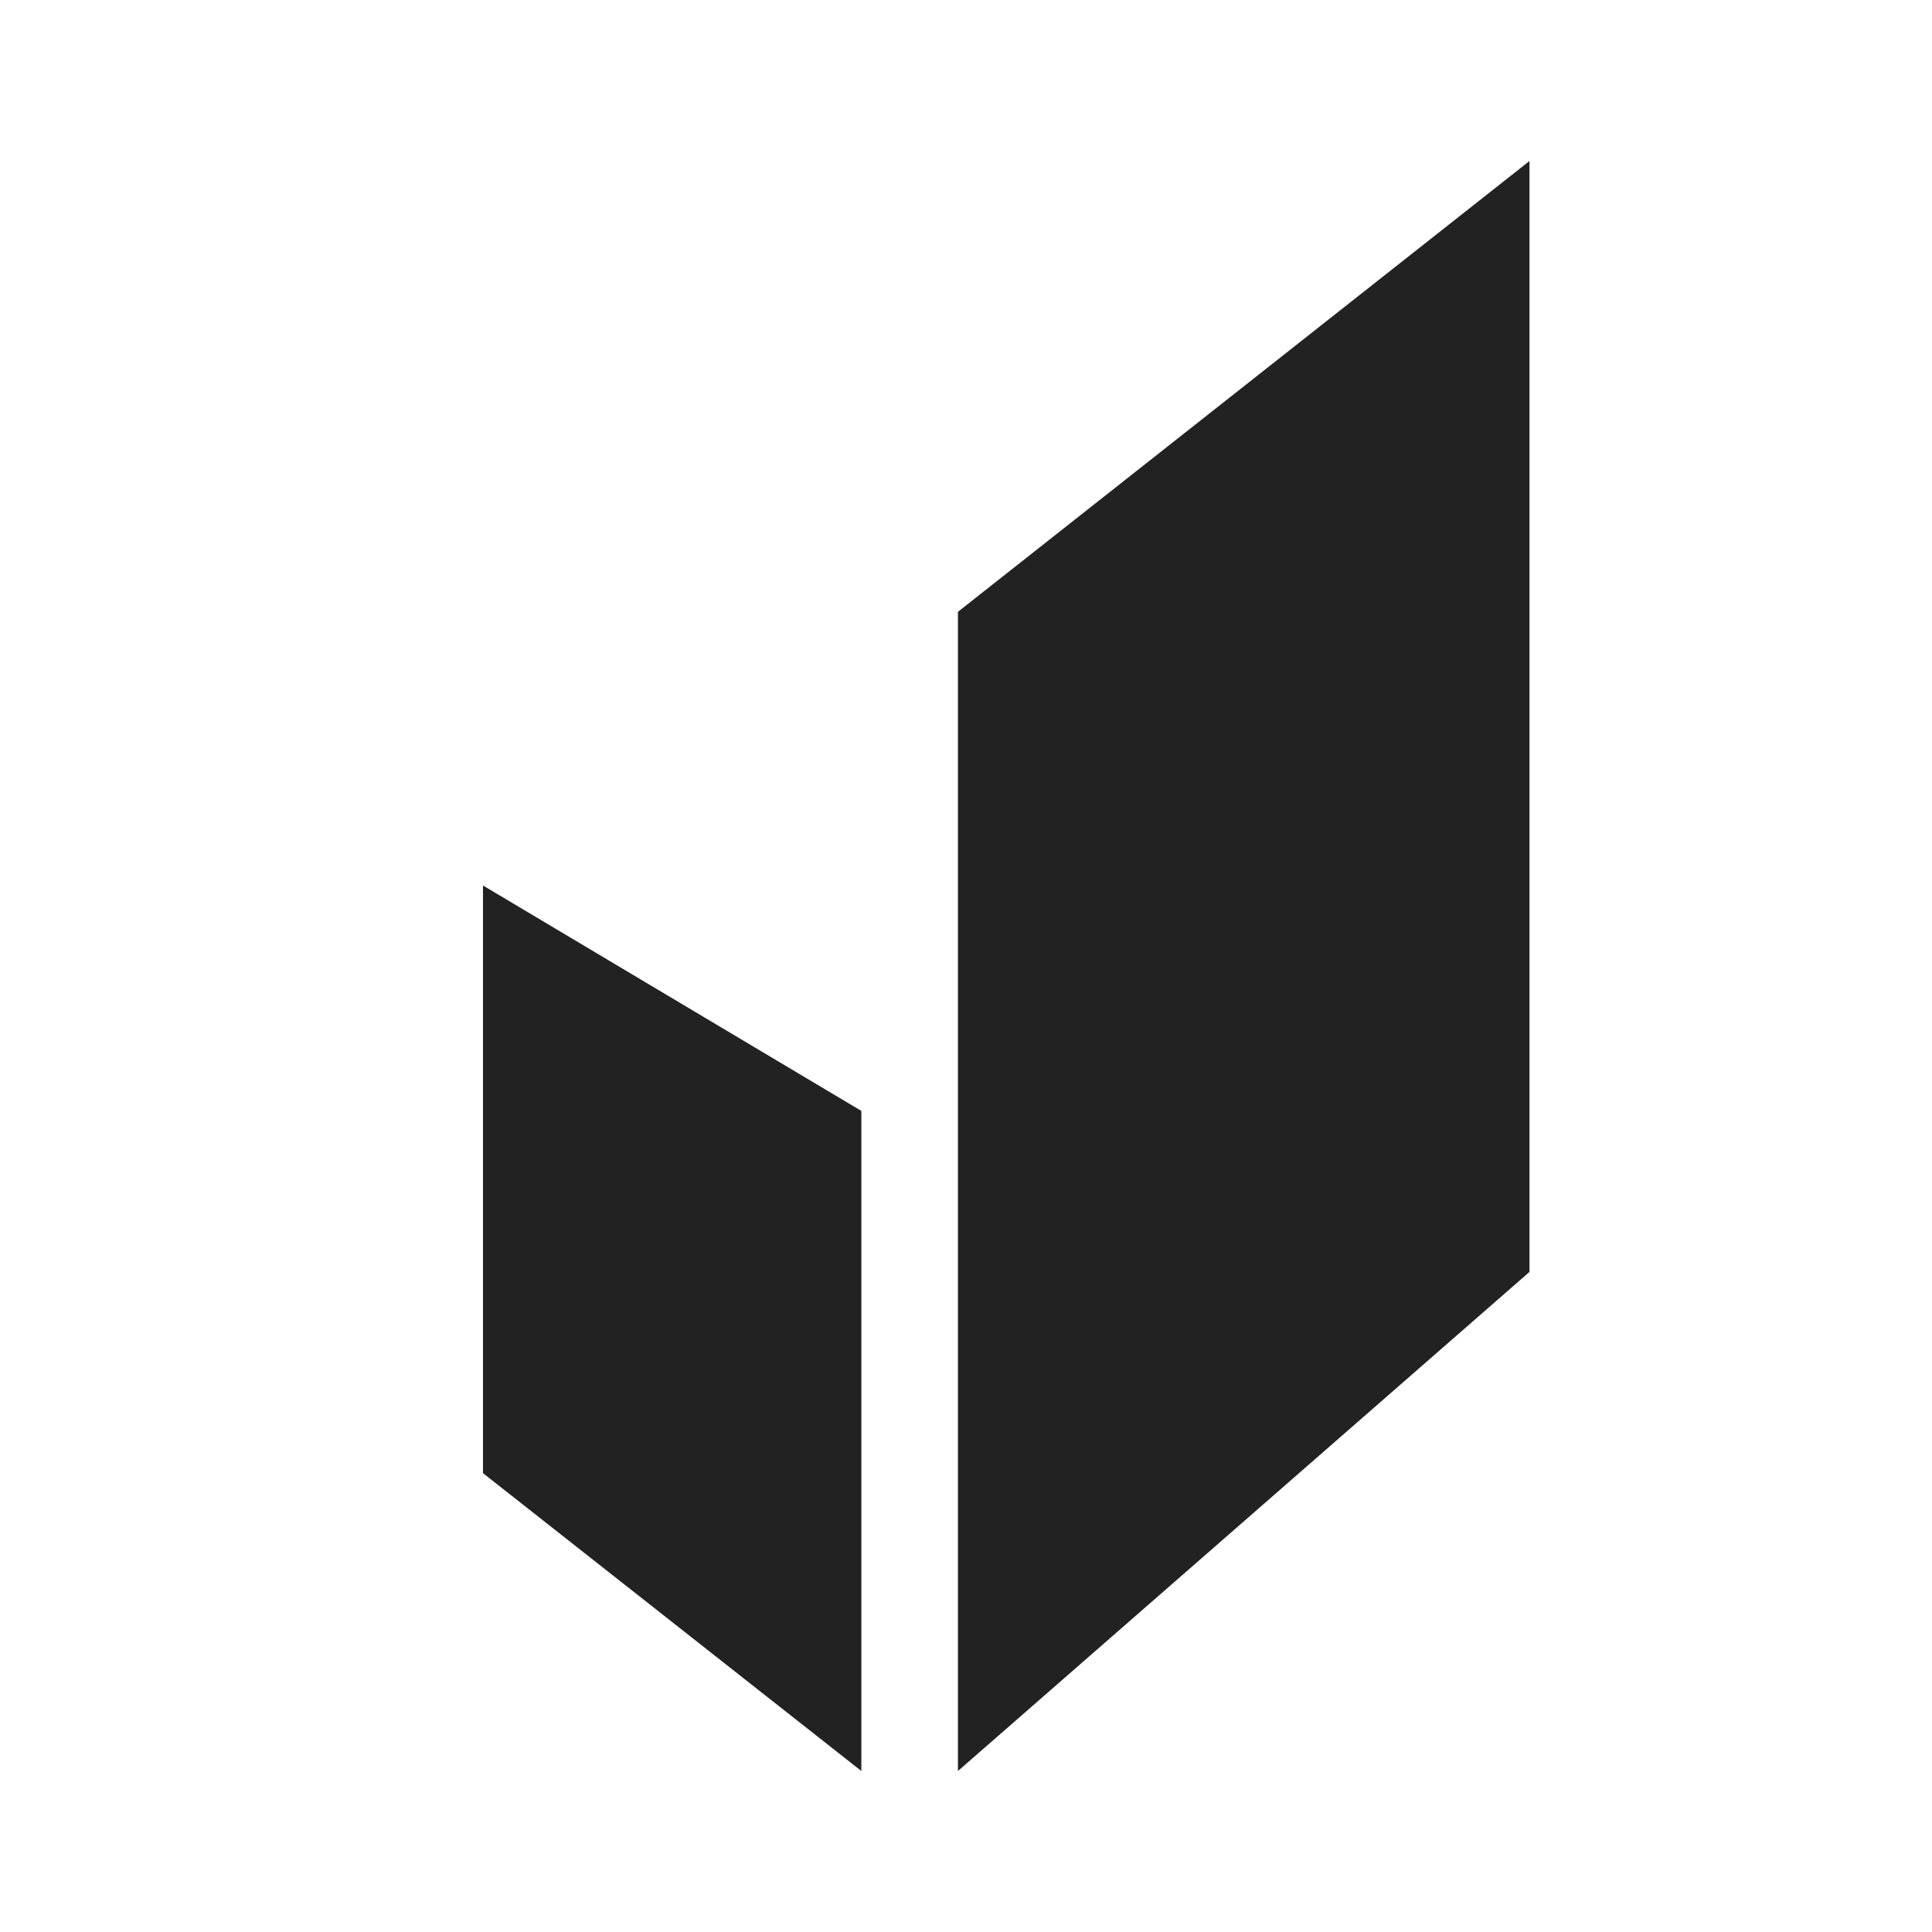<?xml version="1.0" encoding="utf-8"?>
<!-- Generator: Adobe Illustrator 23.0.0, SVG Export Plug-In . SVG Version: 6.00 Build 0)  -->
<svg version="1.1" id="Layer_1" xmlns="http://www.w3.org/2000/svg" xmlns:xlink="http://www.w3.org/1999/xlink" x="0px" y="0px"
	 viewBox="0 0 24 24" style="enable-background:new 0 0 24 24;" xml:space="preserve">
<style type="text/css">
	.st0{fill-rule:evenodd;clip-rule:evenodd;fill:#D8D8D8;fill-opacity:0;}
	.st1{fill:#222222;}
</style>
<title>Icon/Logo</title>
<desc>Created with Sketch.</desc>
<g>
	<rect id="Rectangle-Copy-10" class="st0" width="24" height="24"/>
	<g>
		<polygon class="st1" points="6,18.3 10.7,22 10.7,13.8 6,11 		"/>
		<polygon class="st1" points="11.9,7.6 11.9,22 19,15.8 19,2 		"/>
	</g>
</g>
</svg>
